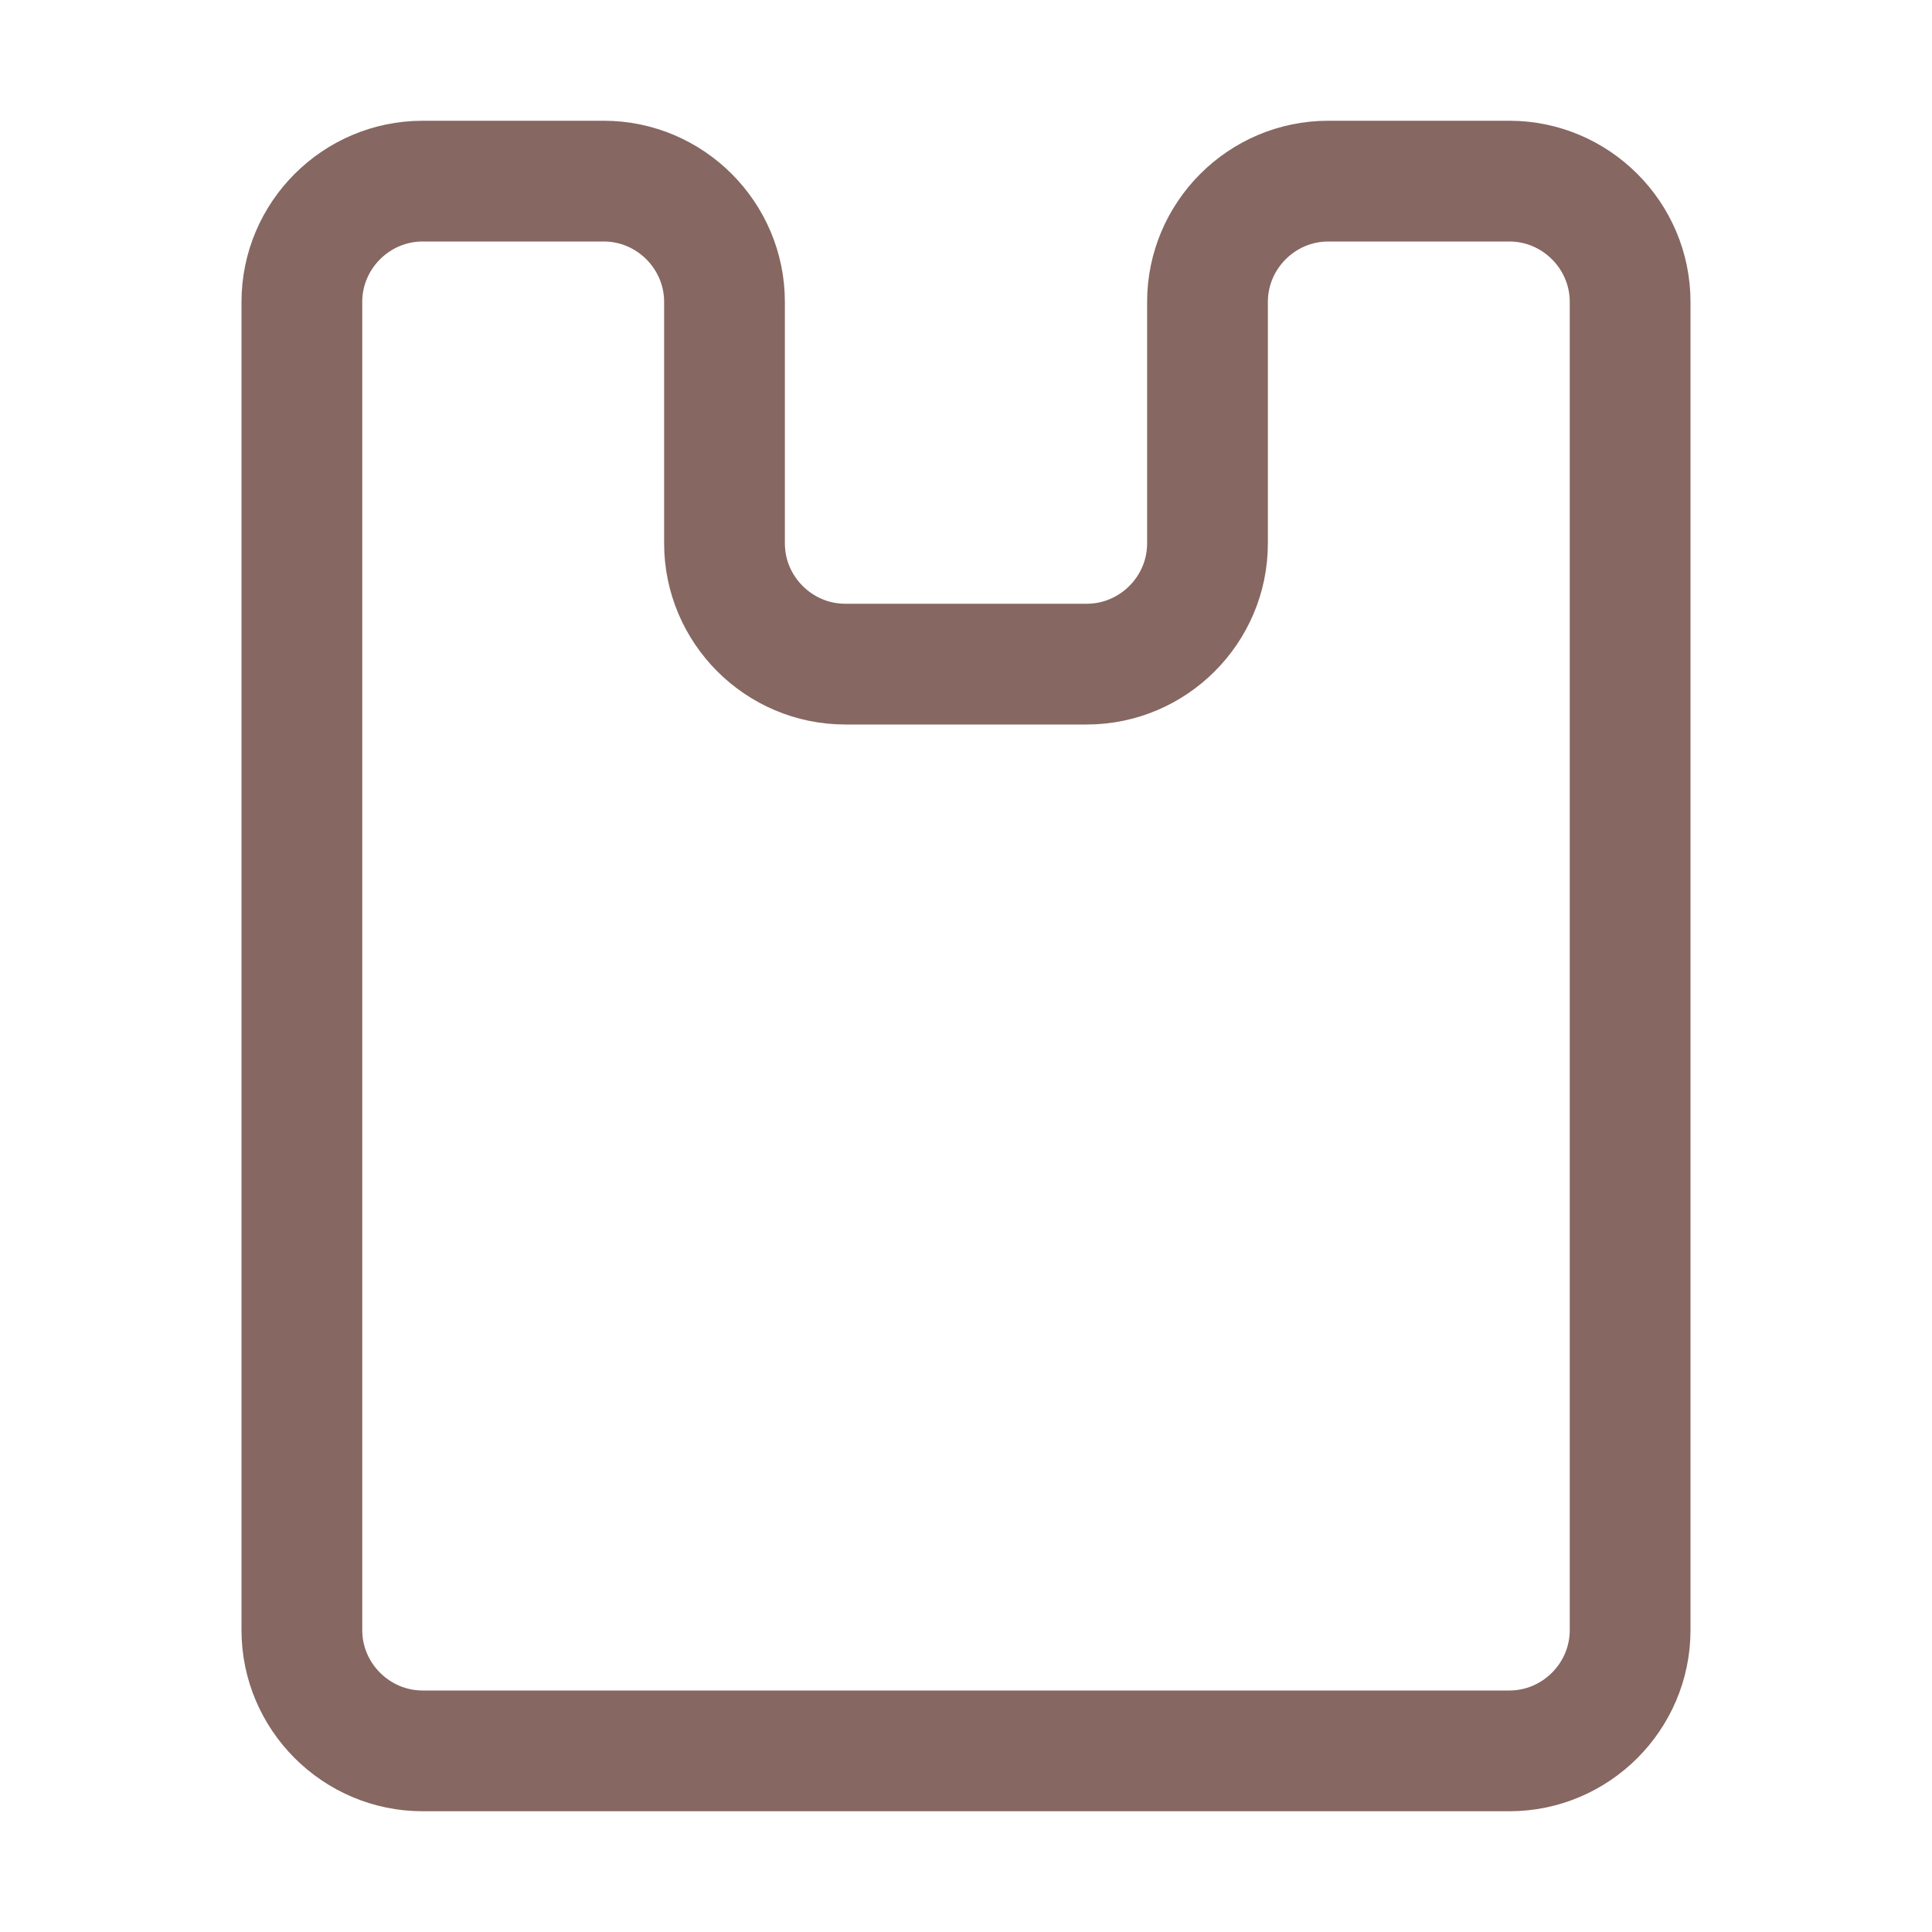 <?xml version="1.0" encoding="utf-8"?>
<!-- Generator: Adobe Illustrator 24.1.1, SVG Export Plug-In . SVG Version: 6.00 Build 0)  -->
<svg version="1.1" id="레이어_1" xmlns="http://www.w3.org/2000/svg" xmlns:xlink="http://www.w3.org/1999/xlink" x="0px"
	 y="0px" viewBox="0 0 32 32" style="enable-background:new 0 0 32 32;" xml:space="preserve">
<style type="text/css">
	.st0{fill:none;stroke:#866761;stroke-width:2;stroke-linecap:round;stroke-linejoin:round;}
</style>
<g id="Plastic_Bag">
	<path class="st0" d="M27,5v22c0,1.1-0.9,2-2,2H7c-1.1,0-2-0.9-2-2V5c0-1.1,0.9-2,2-2h3c1.1,0,2,0.9,2,2v4c0,1.1,0.9,2,2,2h4
		c1.1,0,2-0.9,2-2V5c0-1.1,0.9-2,2-2h3C26.1,3,27,3.9,27,5z"/>
</g>
</svg>
